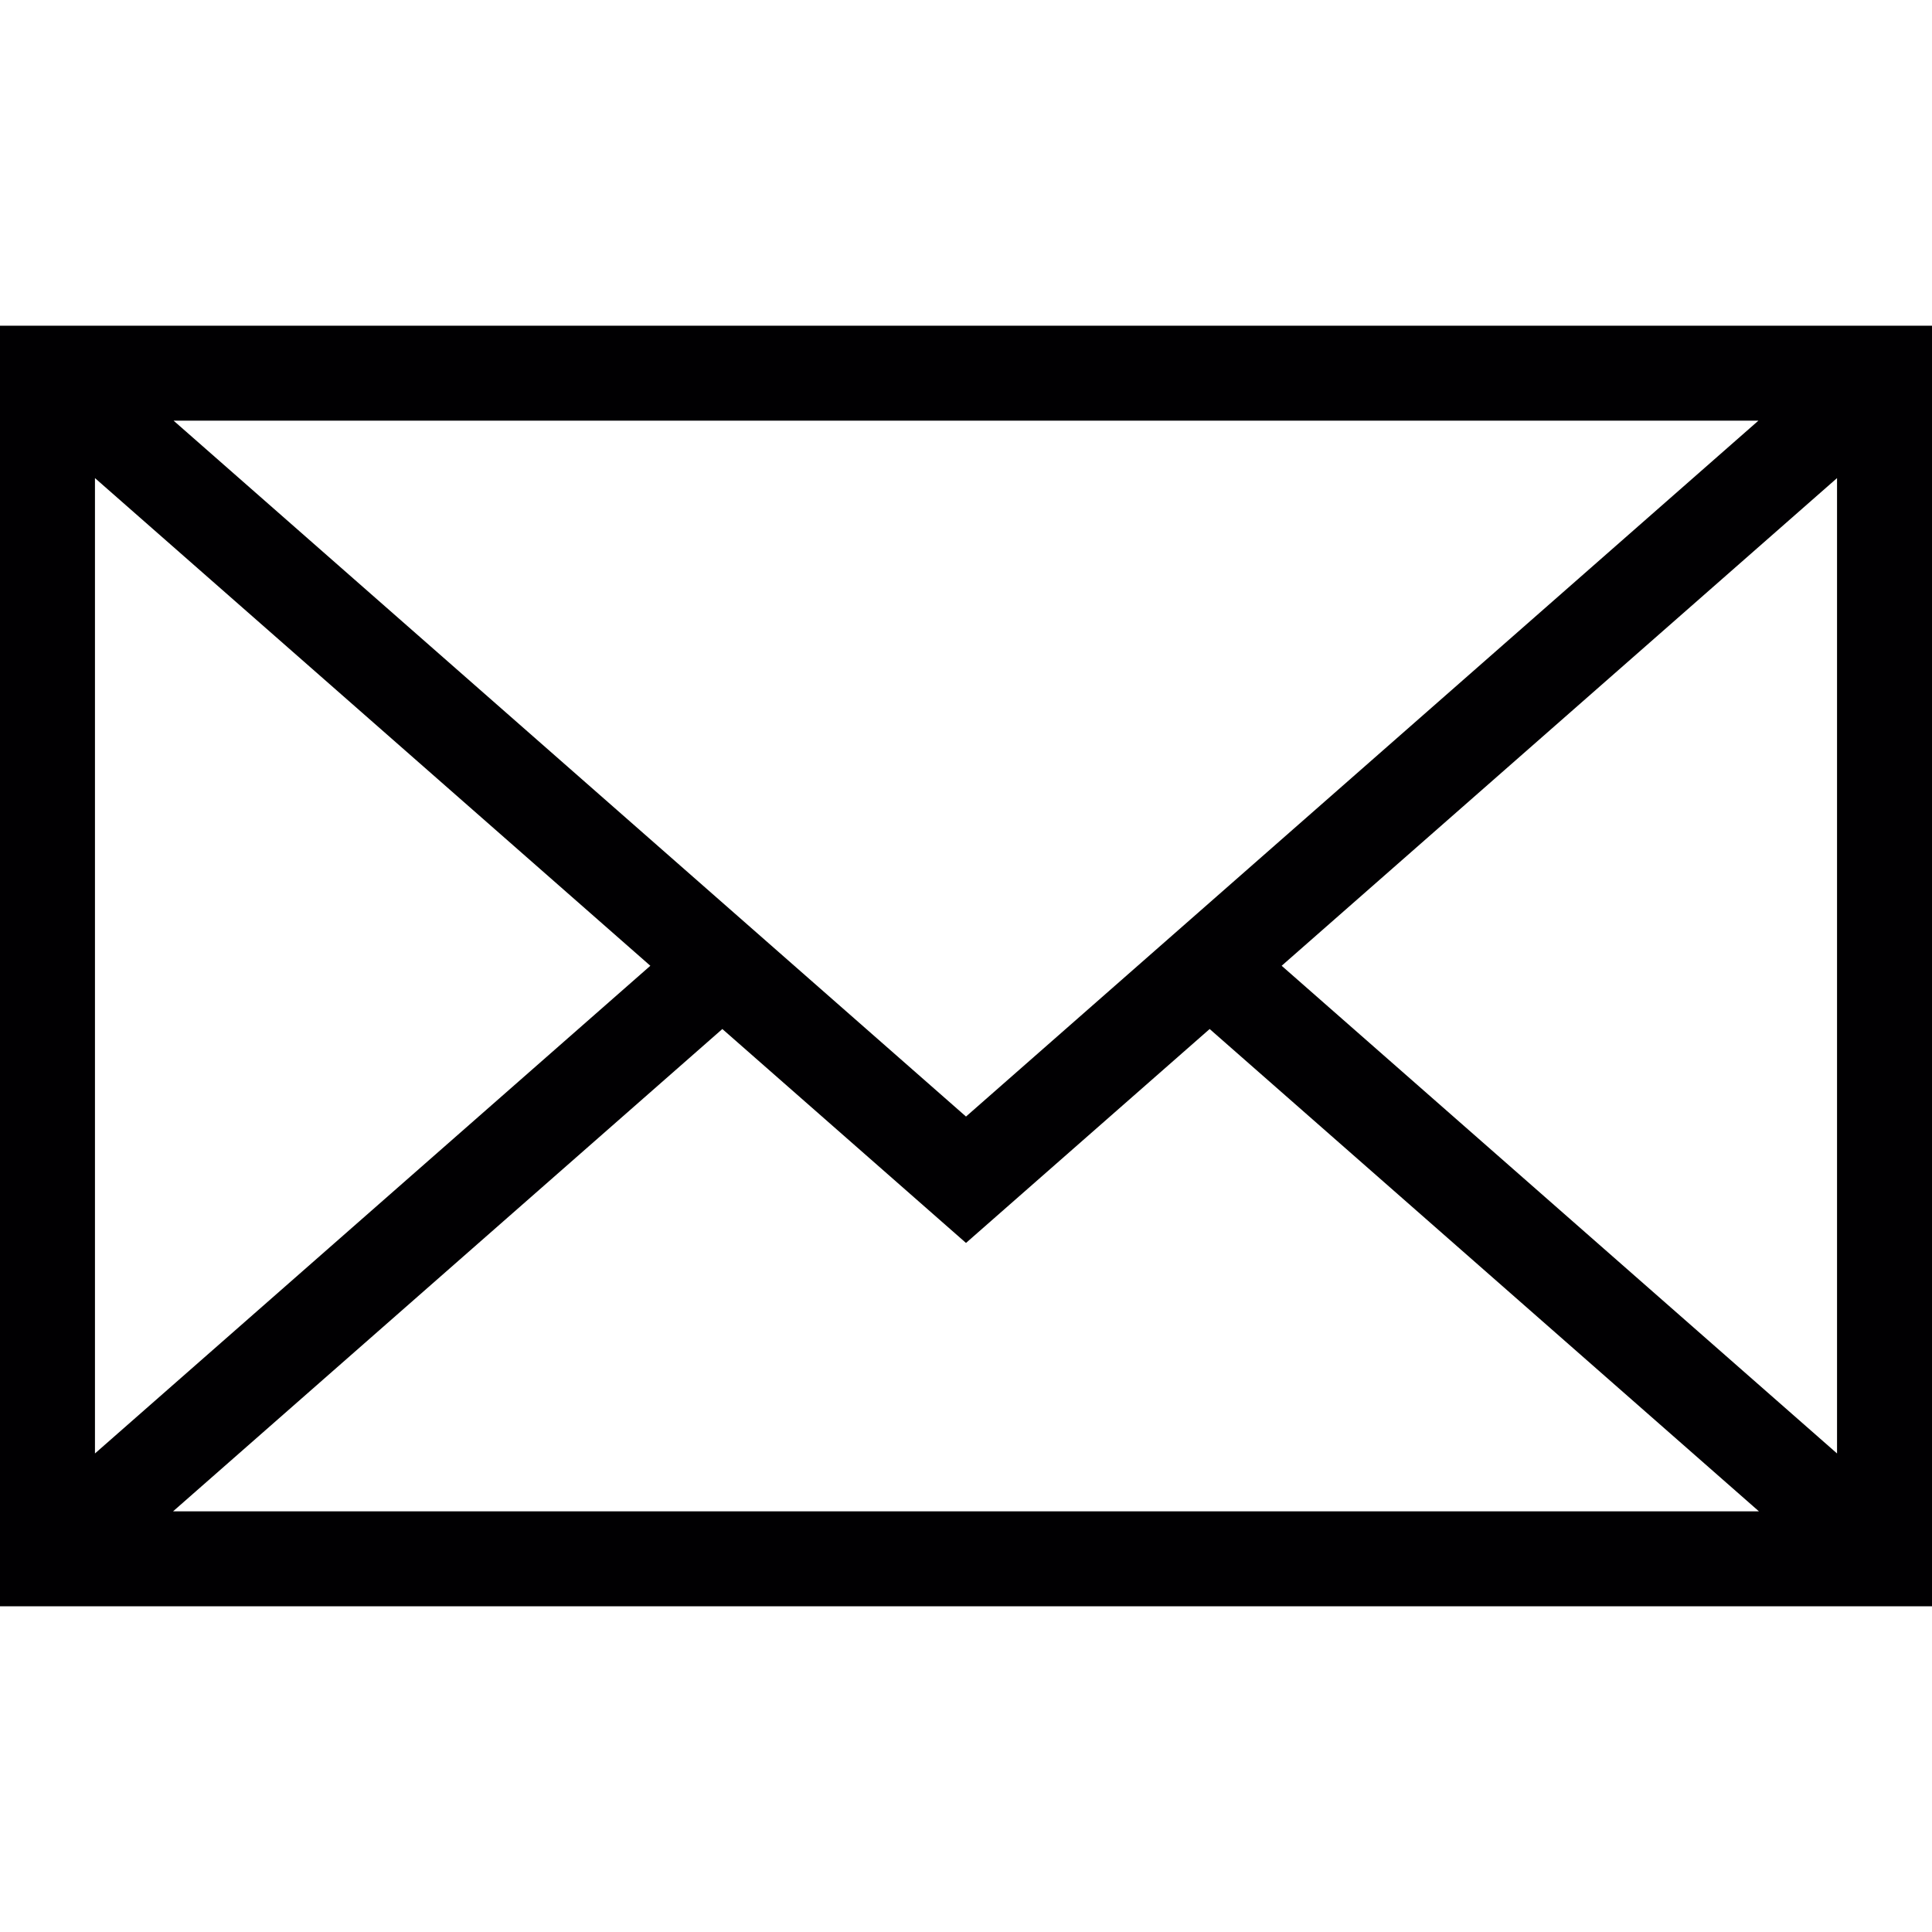 <svg width="26" height="26" viewBox="0 0 26 26" fill="none" xmlns="http://www.w3.org/2000/svg">
<path d="M0 4.383V21.617H26V4.383H0ZM13 15.026L2.336 5.661H23.664L13 15.026ZM8.752 12.997L1.278 19.56V6.434L8.752 12.997ZM9.721 13.848L13 16.727L16.279 13.848L23.671 20.339H2.329L9.721 13.848ZM17.248 12.997L24.722 6.434V19.56L17.248 12.997Z" fill="#010002"/>
</svg>
